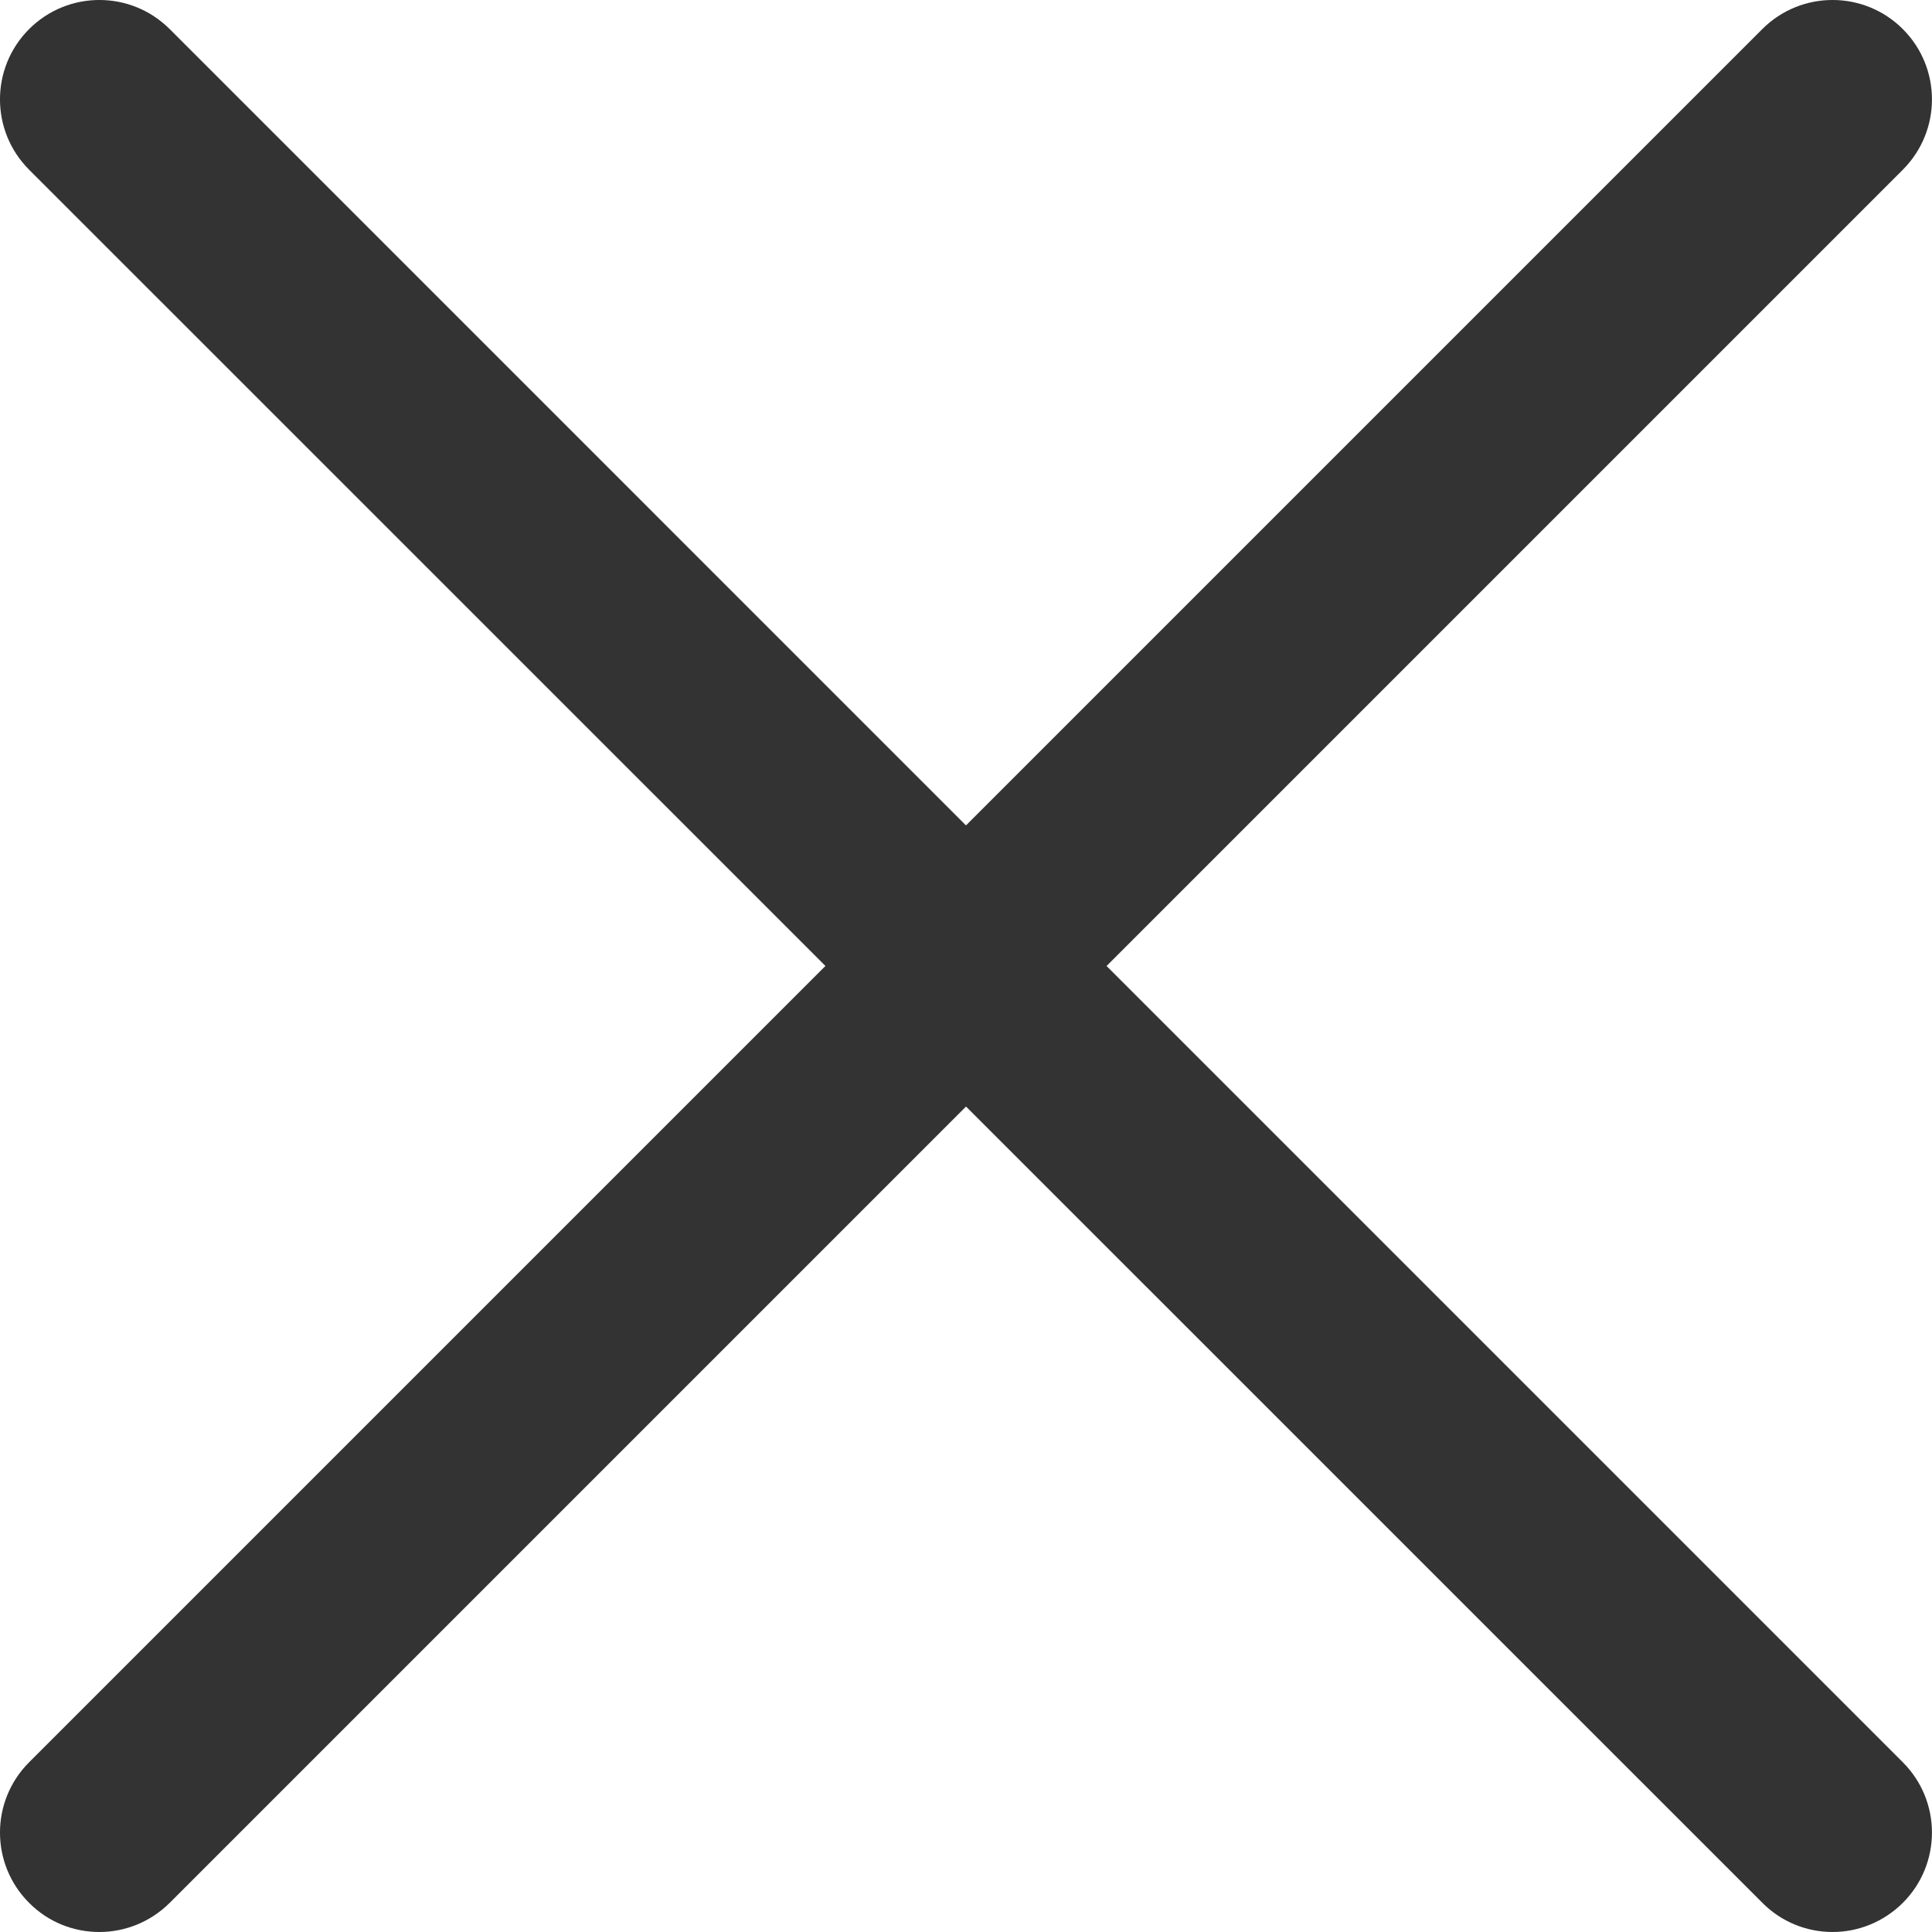 <svg width="30" height="30" viewBox="0 0 32 32" fill="none" xmlns="http://www.w3.org/2000/svg">
<path d="M1.645 32C1.224 32 0.802 31.84 0.482 31.517C-0.161 30.874 -0.161 29.832 0.482 29.189L29.189 0.482C29.832 -0.161 30.874 -0.161 31.517 0.482C32.16 1.125 32.16 2.167 31.517 2.811L2.811 31.517C2.488 31.838 2.067 32 1.645 32V32Z" fill="#333"/>
<path d="M30.354 32C29.933 32 29.512 31.84 29.191 31.517L0.482 2.811C-0.161 2.167 -0.161 1.125 0.482 0.482C1.125 -0.161 2.167 -0.161 2.811 0.482L31.517 29.189C32.16 29.832 32.16 30.874 31.517 31.517C31.194 31.838 30.773 32 30.354 32Z" fill="#333"/>
</svg>
